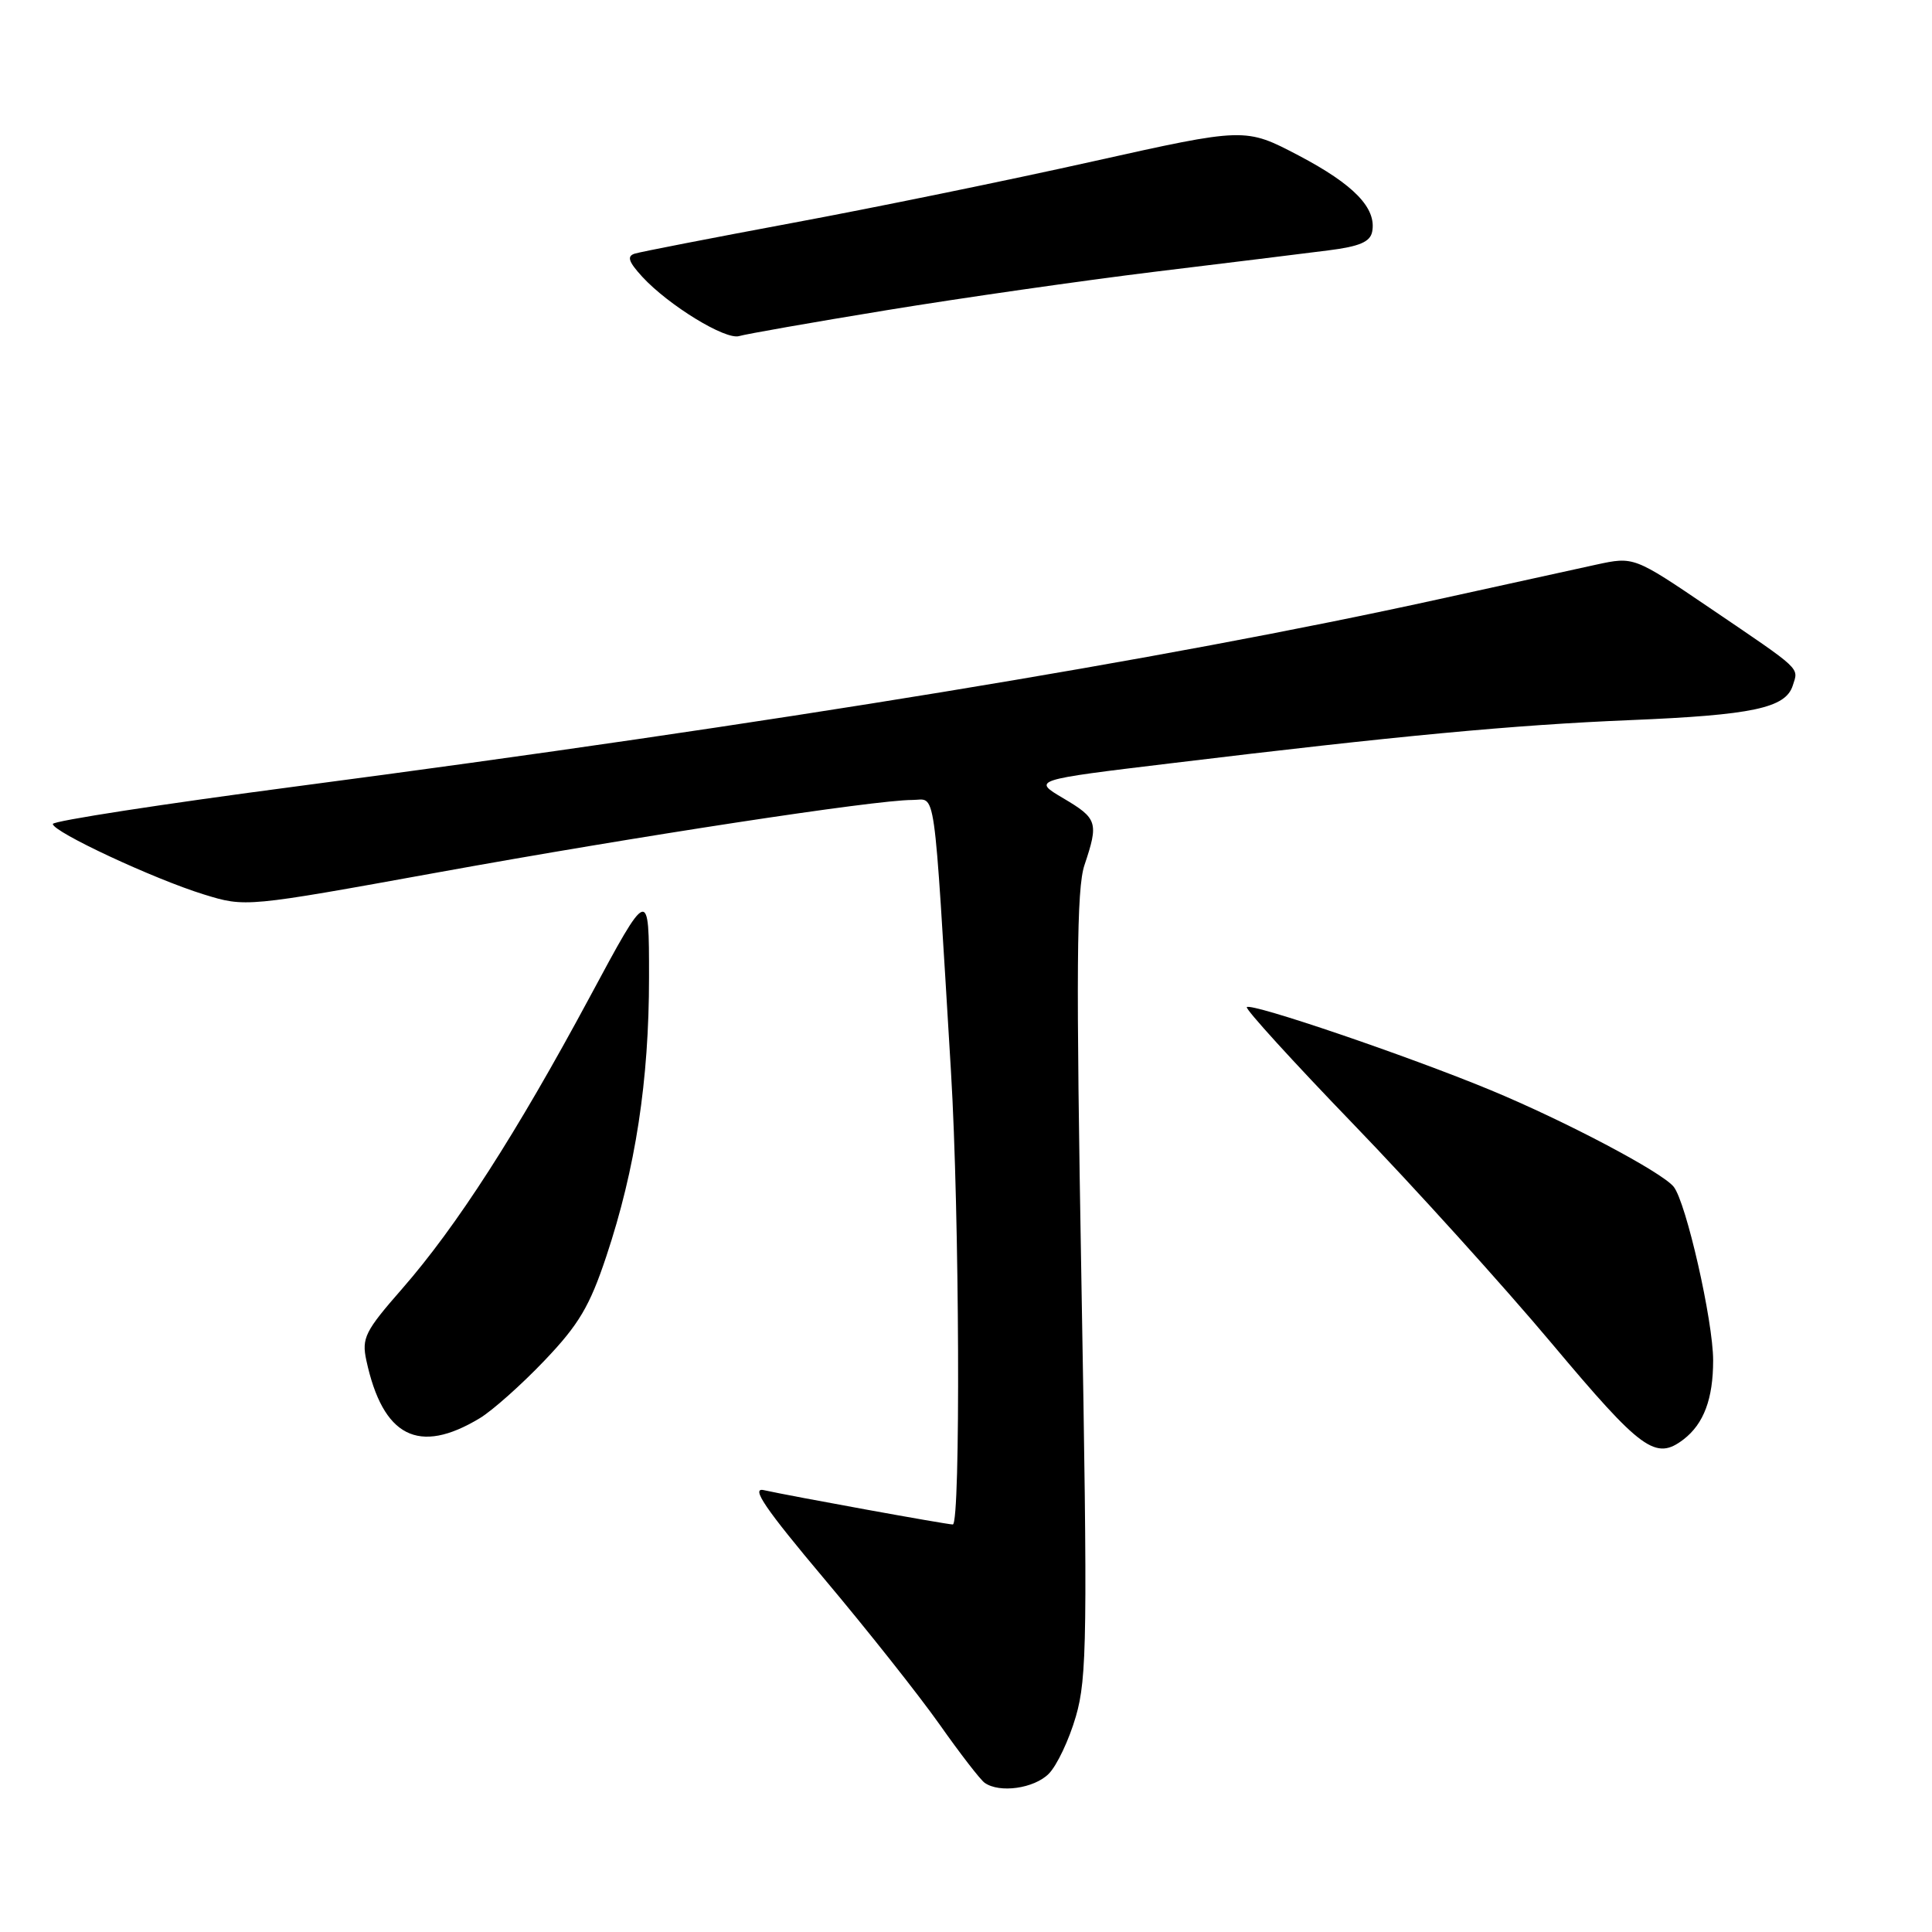 <?xml version="1.0" encoding="UTF-8" standalone="no"?>
<!DOCTYPE svg PUBLIC "-//W3C//DTD SVG 1.1//EN" "http://www.w3.org/Graphics/SVG/1.1/DTD/svg11.dtd" >
<svg xmlns="http://www.w3.org/2000/svg" xmlns:xlink="http://www.w3.org/1999/xlink" version="1.1" viewBox="0 0 256 256">
 <g >
 <path fill="currentColor"
d=" M 138.96 235.04 C 140.04 233.96 141.66 230.54 142.56 227.43 C 144.04 222.33 144.12 216.77 143.30 170.14 C 142.57 128.50 142.65 117.75 143.70 114.62 C 145.59 108.99 145.42 108.45 140.90 105.78 C 136.79 103.35 136.79 103.35 155.15 101.14 C 185.19 97.50 200.67 96.05 216.00 95.42 C 232.23 94.75 236.60 93.82 237.55 90.84 C 238.33 88.40 238.91 88.94 226.50 80.52 C 216.50 73.74 216.50 73.74 211.50 74.82 C 208.75 75.42 199.30 77.49 190.50 79.43 C 154.22 87.40 102.18 95.93 39.35 104.19 C 21.56 106.53 7.00 108.78 7.00 109.18 C 7.00 110.23 20.41 116.48 27.02 118.52 C 32.54 120.22 32.54 120.22 58.02 115.60 C 84.47 110.80 115.90 106.00 120.87 106.00 C 124.09 106.00 123.64 102.88 126.01 142.00 C 127.14 160.63 127.30 202.00 126.25 202.00 C 125.43 202.00 104.91 198.27 101.20 197.45 C 99.46 197.06 101.39 199.90 109.23 209.22 C 114.91 215.97 121.78 224.65 124.50 228.50 C 127.21 232.35 129.90 235.83 130.47 236.23 C 132.44 237.63 137.01 236.99 138.96 235.04 Z  M 223.09 190.72 C 225.76 188.66 227.00 185.35 227.00 180.26 C 227.00 175.03 223.42 159.31 221.77 157.25 C 220.19 155.29 207.37 148.53 197.50 144.44 C 186.55 139.91 165.81 132.85 165.21 133.45 C 164.98 133.69 171.34 140.68 179.36 148.99 C 187.37 157.29 199.20 170.37 205.64 178.04 C 217.55 192.23 219.38 193.56 223.09 190.72 Z  M 63.57 187.92 C 65.26 186.90 69.12 183.46 72.15 180.28 C 76.70 175.51 78.14 173.08 80.34 166.47 C 84.21 154.86 86.00 143.17 86.00 129.50 C 86.00 117.50 86.00 117.50 78.11 132.18 C 68.44 150.16 60.50 162.51 53.30 170.75 C 48.36 176.39 47.91 177.30 48.54 180.25 C 50.73 190.40 55.46 192.82 63.57 187.92 Z  M 117.50 41.10 C 127.40 39.48 143.38 37.19 153.00 36.01 C 162.62 34.84 172.97 33.57 175.99 33.18 C 180.14 32.66 181.56 32.05 181.82 30.70 C 182.42 27.58 179.41 24.46 172.09 20.61 C 165.00 16.89 165.00 16.89 144.75 21.40 C 133.61 23.89 115.72 27.55 105.00 29.54 C 94.28 31.54 84.87 33.37 84.10 33.61 C 83.04 33.95 83.28 34.68 85.10 36.67 C 88.58 40.45 96.15 45.09 97.95 44.53 C 98.80 44.27 107.60 42.72 117.50 41.10 Z "/>
</g>
</svg>